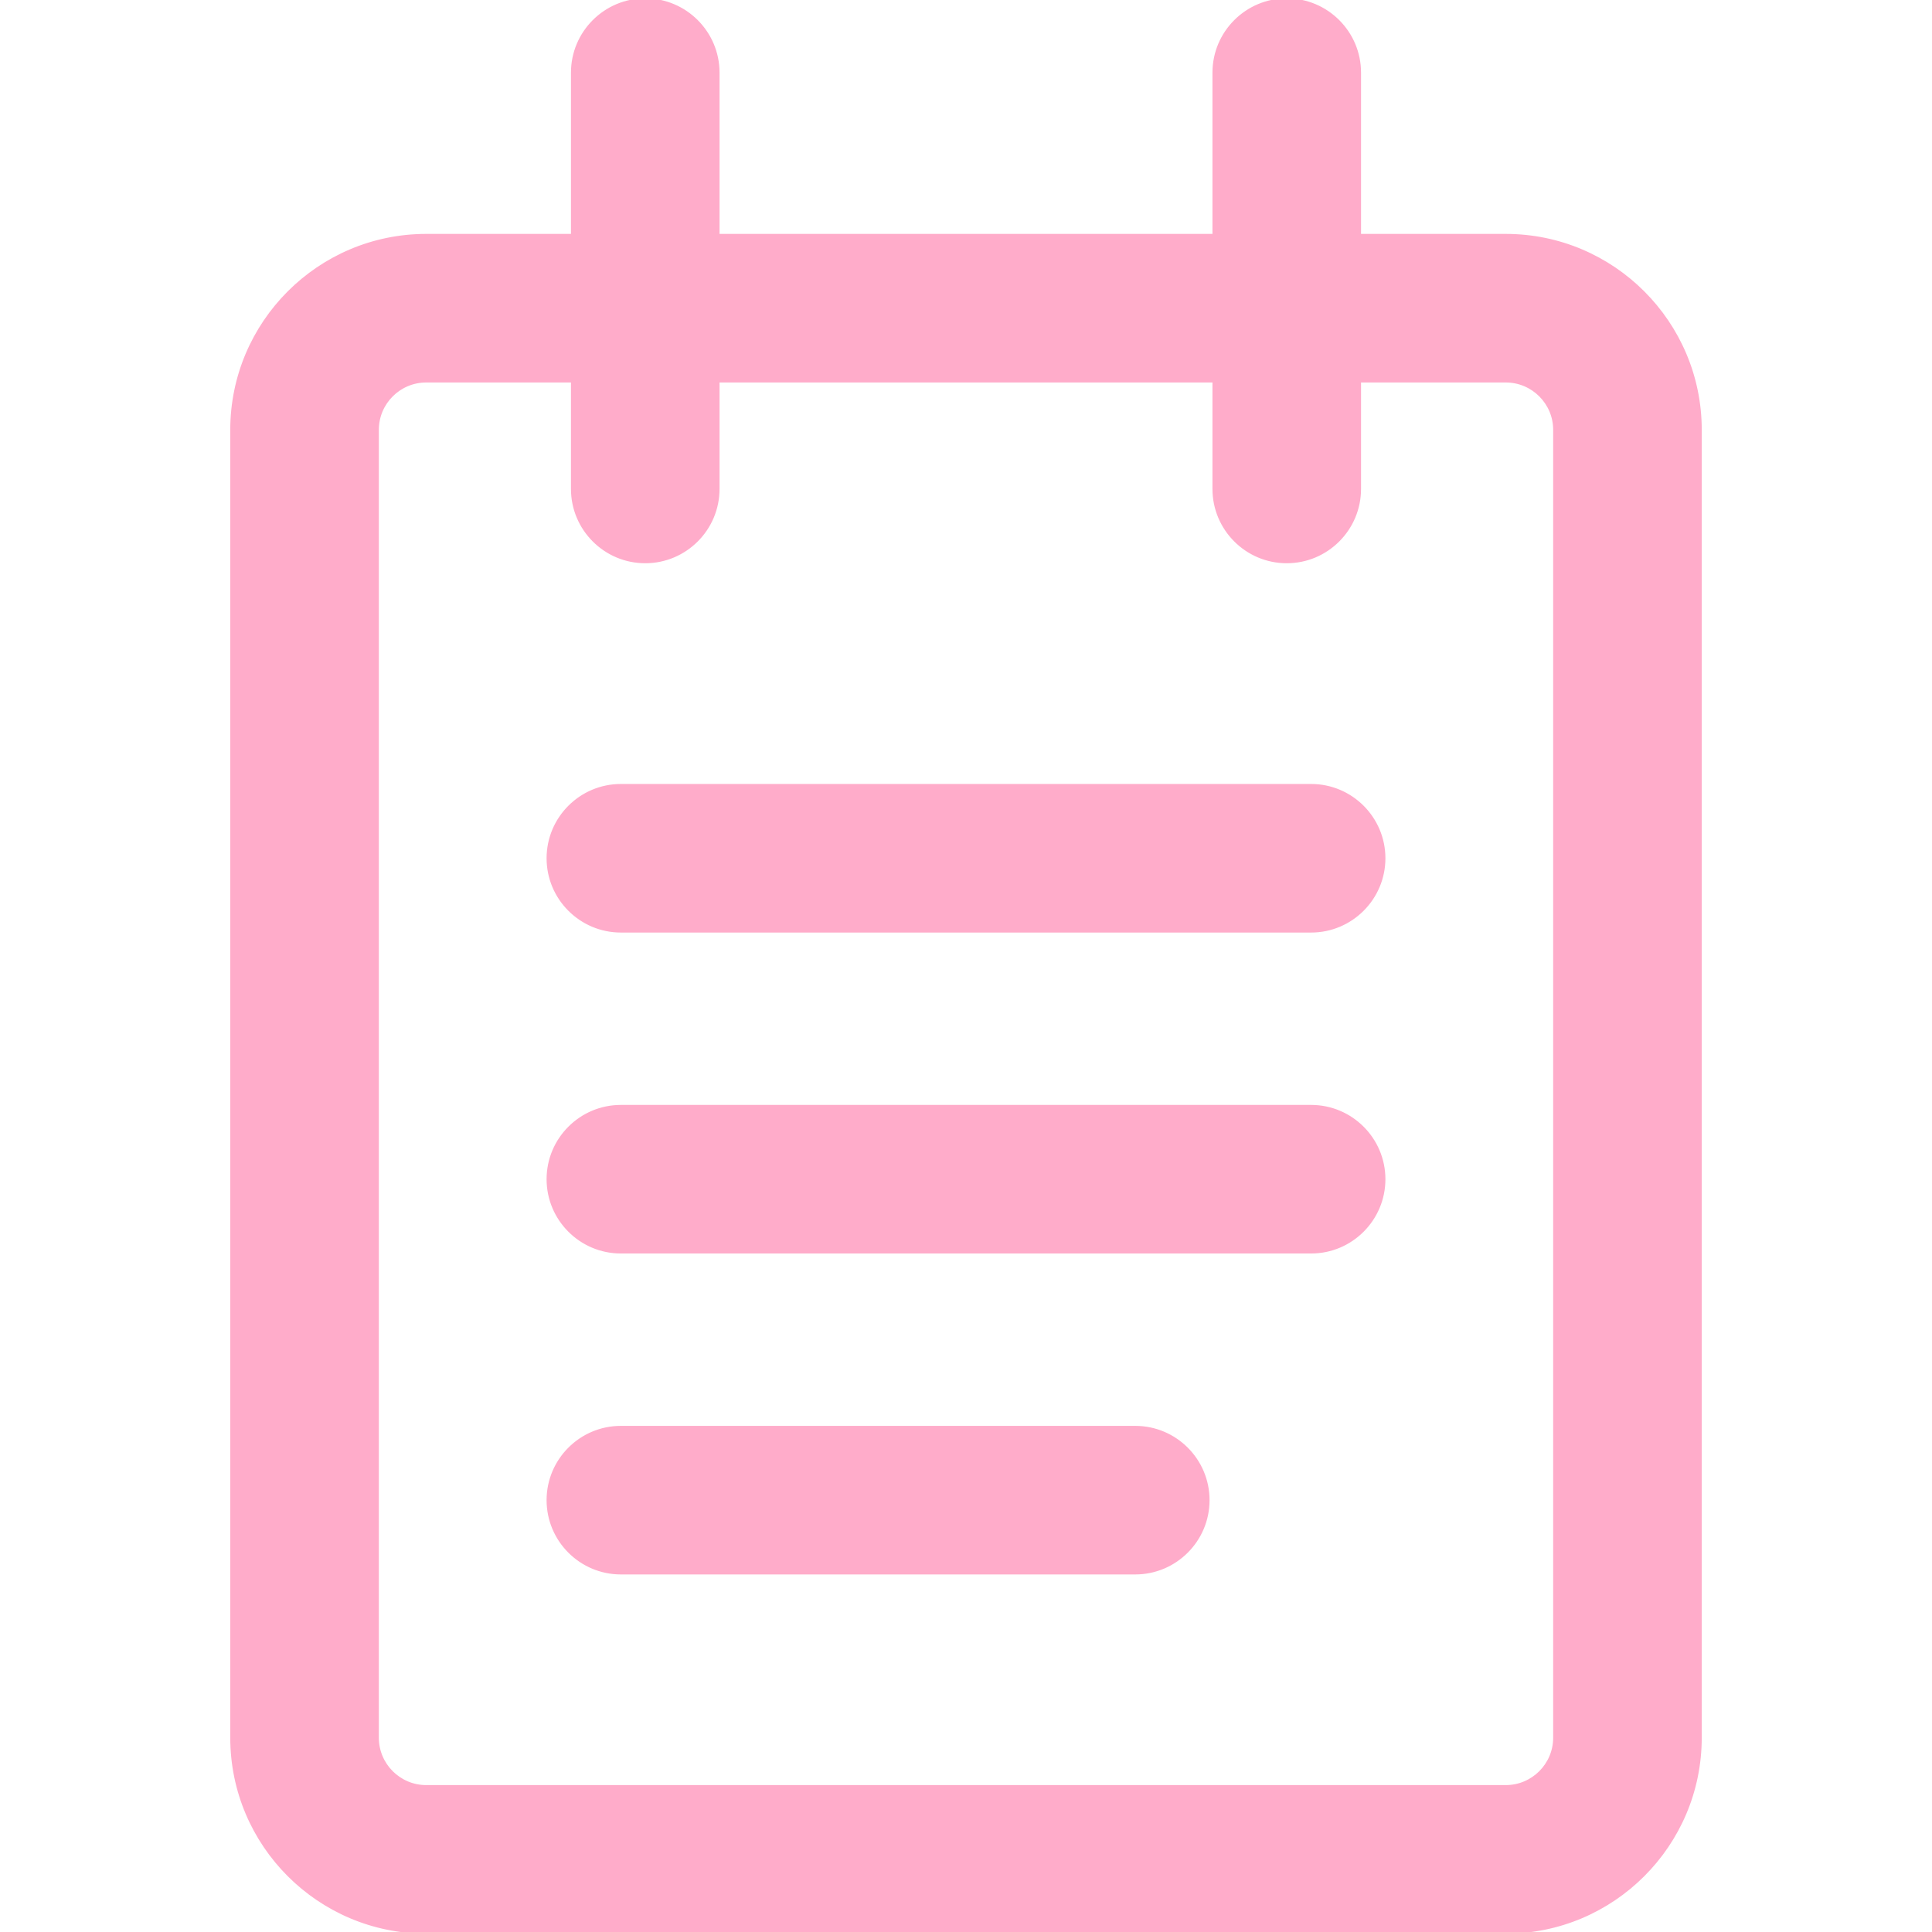 <!DOCTYPE svg PUBLIC "-//W3C//DTD SVG 1.1//EN" "http://www.w3.org/Graphics/SVG/1.1/DTD/svg11.dtd">
<!-- Uploaded to: SVG Repo, www.svgrepo.com, Transformed by: SVG Repo Mixer Tools -->
<svg fill="#ffacca" version="1.1" id="Capa_1" xmlns="http://www.w3.org/2000/svg" xmlns:xlink="http://www.w3.org/1999/xlink" width="800px" height="800px" viewBox="0 0 583.086 583.086" xml:space="preserve" stroke="#ffacca">
<g id="SVGRepo_bgCarrier" stroke-width="0"/>
<g id="SVGRepo_tracerCarrier" stroke-linecap="round" stroke-linejoin="round"/>
<g id="SVGRepo_iconCarrier"> <g> <g> <path d="M454.452,71.595h-44.687V21.92c0-11.83-9.59-21.42-21.42-21.42s-21.42,9.59-21.42,21.42v49.675H216.16V21.92 c0-11.83-9.59-21.42-21.42-21.42s-21.42,9.59-21.42,21.42v49.675h-44.686c-32.059,0-58.14,26.082-58.14,58.14v394.71 c0,32.059,26.082,58.141,58.14,58.141h325.818c32.059,0,58.14-26.082,58.14-58.141v-394.71 C512.592,97.677,486.51,71.595,454.452,71.595z M469.752,524.445c0,8.45-6.851,15.3-15.3,15.3H128.634 c-8.45,0-15.3-6.85-15.3-15.3v-394.71c0-8.45,6.85-15.3,15.3-15.3h44.686v33.133c0,11.83,9.59,21.42,21.42,21.42 c11.83,0,21.42-9.59,21.42-21.42v-33.133h150.767v33.133c0,11.83,9.59,21.42,21.42,21.42s21.42-9.59,21.42-21.42v-33.133h44.686 c8.45,0,15.301,6.85,15.301,15.3L469.752,524.445L469.752,524.445z"/> <path d="M454.452,583.086H128.634c-32.334,0-58.64-26.306-58.64-58.641v-394.71c0-32.334,26.306-58.64,58.64-58.64h44.186V21.92 C172.82,9.833,182.653,0,194.74,0s21.92,9.833,21.92,21.92v49.175h149.766V21.92c0-12.087,9.833-21.92,21.92-21.92 s21.92,9.833,21.92,21.92v49.175h44.187c32.334,0,58.64,26.306,58.64,58.64v394.71 C513.092,556.78,486.786,583.086,454.452,583.086z M128.634,72.095c-31.783,0-57.64,25.857-57.64,57.64v394.71 c0,31.783,25.857,57.641,57.64,57.641h325.818c31.782,0,57.64-25.857,57.64-57.641v-394.71c0-31.783-25.857-57.64-57.64-57.64 h-45.187V21.92c0-11.535-9.385-20.92-20.92-20.92s-20.92,9.385-20.92,20.92v50.175H215.66V21.92c0-11.535-9.385-20.92-20.92-20.92 s-20.92,9.385-20.92,20.92v50.175H128.634z M454.452,540.245H128.634c-8.712,0-15.8-7.088-15.8-15.8v-394.71 c0-8.712,7.088-15.8,15.8-15.8h45.186v33.633c0,11.535,9.385,20.92,20.92,20.92s20.92-9.385,20.92-20.92v-33.633h151.767v33.633 c0,11.535,9.385,20.92,20.92,20.92s20.92-9.385,20.92-20.92v-33.633h45.186c8.713,0,15.801,7.088,15.801,15.8v394.71 C470.252,533.157,463.164,540.245,454.452,540.245z M128.634,114.936c-8.161,0-14.8,6.639-14.8,14.8v394.71 c0,8.161,6.639,14.8,14.8,14.8h325.818c8.161,0,14.8-6.639,14.8-14.8l0.001-394.71c0-8.161-6.64-14.8-14.801-14.8h-44.186v32.633 c0,12.087-9.833,21.92-21.92,21.92s-21.92-9.833-21.92-21.92v-32.633H216.66v32.633c0,12.087-9.833,21.92-21.92,21.92 s-21.92-9.833-21.92-21.92v-32.633H128.634z"/> </g> <g> <path d="M395.704,237.608H187.382c-11.83,0-21.42,9.59-21.42,21.42s9.59,21.42,21.42,21.42h208.322 c11.83,0,21.42-9.59,21.42-21.42S407.534,237.608,395.704,237.608z"/> <path d="M395.704,280.948H187.382c-12.087,0-21.92-9.833-21.92-21.92s9.833-21.92,21.92-21.92h208.322 c12.087,0,21.92,9.833,21.92,21.92S407.791,280.948,395.704,280.948z M187.382,238.108c-11.535,0-20.92,9.385-20.92,20.92 s9.385,20.92,20.92,20.92h208.322c11.535,0,20.92-9.385,20.92-20.92s-9.385-20.92-20.92-20.92H187.382z"/> </g> <g> <path d="M395.704,334.471H187.382c-11.83,0-21.42,9.59-21.42,21.42s9.59,21.42,21.42,21.42h208.322 c11.83,0,21.42-9.59,21.42-21.42S407.534,334.471,395.704,334.471z"/> <path d="M395.704,377.811H187.382c-12.087,0-21.92-9.833-21.92-21.92s9.833-21.92,21.92-21.92h208.322 c12.087,0,21.92,9.833,21.92,21.92S407.791,377.811,395.704,377.811z M187.382,334.971c-11.535,0-20.92,9.385-20.92,20.92 s9.385,20.92,20.92,20.92h208.322c11.535,0,20.92-9.385,20.92-20.92s-9.385-20.92-20.92-20.92H187.382z"/> </g> <g> <path d="M342.629,431.335H187.382c-11.83,0-21.42,9.59-21.42,21.42c0,11.829,9.59,21.42,21.42,21.42h155.247 c11.829,0,21.42-9.591,21.42-21.42C364.049,440.925,354.458,431.335,342.629,431.335z"/> <path d="M342.629,474.675H187.382c-12.087,0-21.92-9.833-21.92-21.92s9.833-21.92,21.92-21.92h155.247 c12.087,0,21.92,9.833,21.92,21.92S354.716,474.675,342.629,474.675z M187.382,431.835c-11.535,0-20.92,9.385-20.92,20.92 s9.385,20.92,20.92,20.92h155.247c11.535,0,20.92-9.385,20.92-20.92s-9.385-20.92-20.92-20.92H187.382z"/> </g> </g> </g>
</svg>